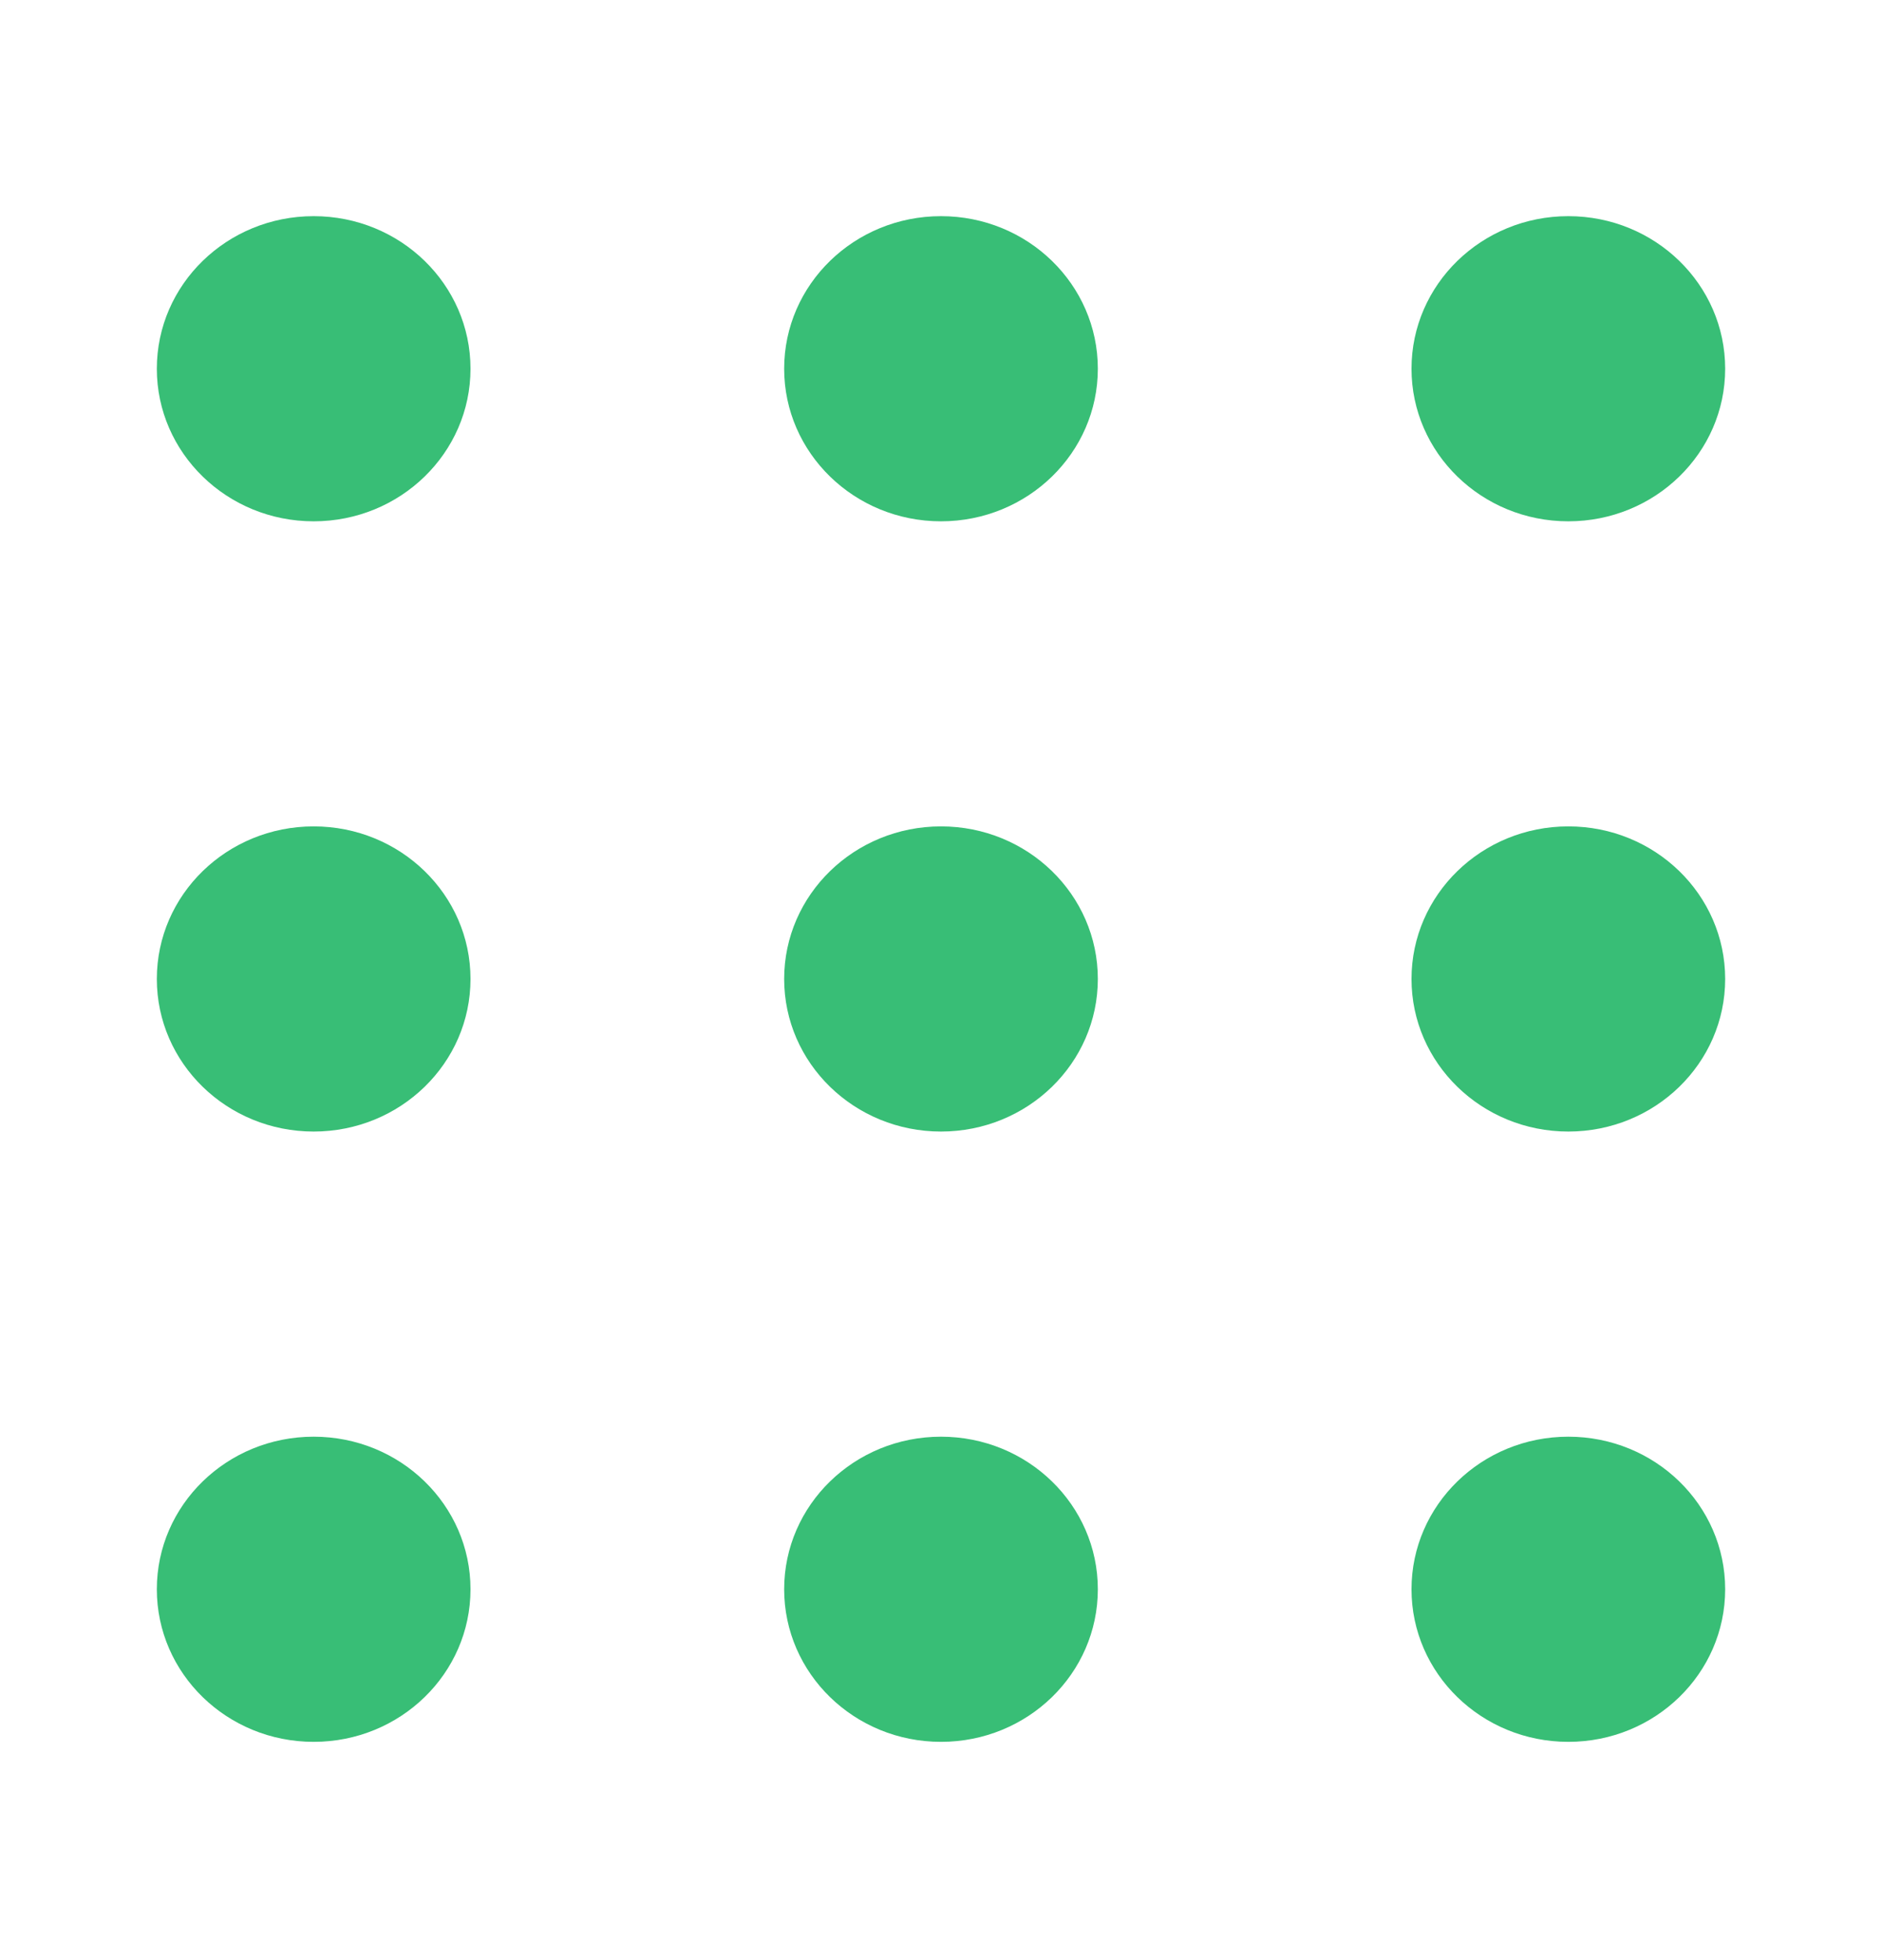 <svg width="24" height="25" viewBox="0 0 24 25" fill="none" xmlns="http://www.w3.org/2000/svg">
<path d="M4 6.649C5.105 6.649 6 5.777 6 4.703C6 3.628 5.105 2.757 4 2.757C2.895 2.757 2 3.628 2 4.703C2 5.777 2.895 6.649 4 6.649Z" fill="#38BE76"/>
<path d="M12 6.649C13.105 6.649 14 5.777 14 4.703C14 3.628 13.105 2.757 12 2.757C10.895 2.757 10 3.628 10 4.703C10 5.777 10.895 6.649 12 6.649Z" fill="#38BE76"/>
<path d="M20 6.649C21.105 6.649 22 5.777 22 4.703C22 3.628 21.105 2.757 20 2.757C18.895 2.757 18 3.628 18 4.703C18 5.777 18.895 6.649 20 6.649Z" fill="#38BE76"/>
<path d="M4 14.432C5.105 14.432 6 13.561 6 12.486C6 11.411 5.105 10.54 4 10.54C2.895 10.54 2 11.411 2 12.486C2 13.561 2.895 14.432 4 14.432Z" fill="#38BE76"/>
<path d="M12 14.432C13.105 14.432 14 13.561 14 12.486C14 11.411 13.105 10.54 12 10.54C10.895 10.54 10 11.411 10 12.486C10 13.561 10.895 14.432 12 14.432Z" fill="#38BE76"/>
<path d="M20 14.432C21.105 14.432 22 13.561 22 12.486C22 11.411 21.105 10.54 20 10.54C18.895 10.54 18 11.411 18 12.486C18 13.561 18.895 14.432 20 14.432Z" fill="#38BE76"/>
<path d="M4 22.216C5.105 22.216 6 21.345 6 20.27C6 19.195 5.105 18.324 4 18.324C2.895 18.324 2 19.195 2 20.27C2 21.345 2.895 22.216 4 22.216Z" fill="#38BE76"/>
<path d="M12 22.216C13.105 22.216 14 21.345 14 20.27C14 19.195 13.105 18.324 12 18.324C10.895 18.324 10 19.195 10 20.27C10 21.345 10.895 22.216 12 22.216Z" fill="#38BE76"/>
<path d="M20 22.216C21.105 22.216 22 21.345 22 20.27C22 19.195 21.105 18.324 20 18.324C18.895 18.324 18 19.195 18 20.27C18 21.345 18.895 22.216 20 22.216Z" fill="#38BE76"/>
</svg>
